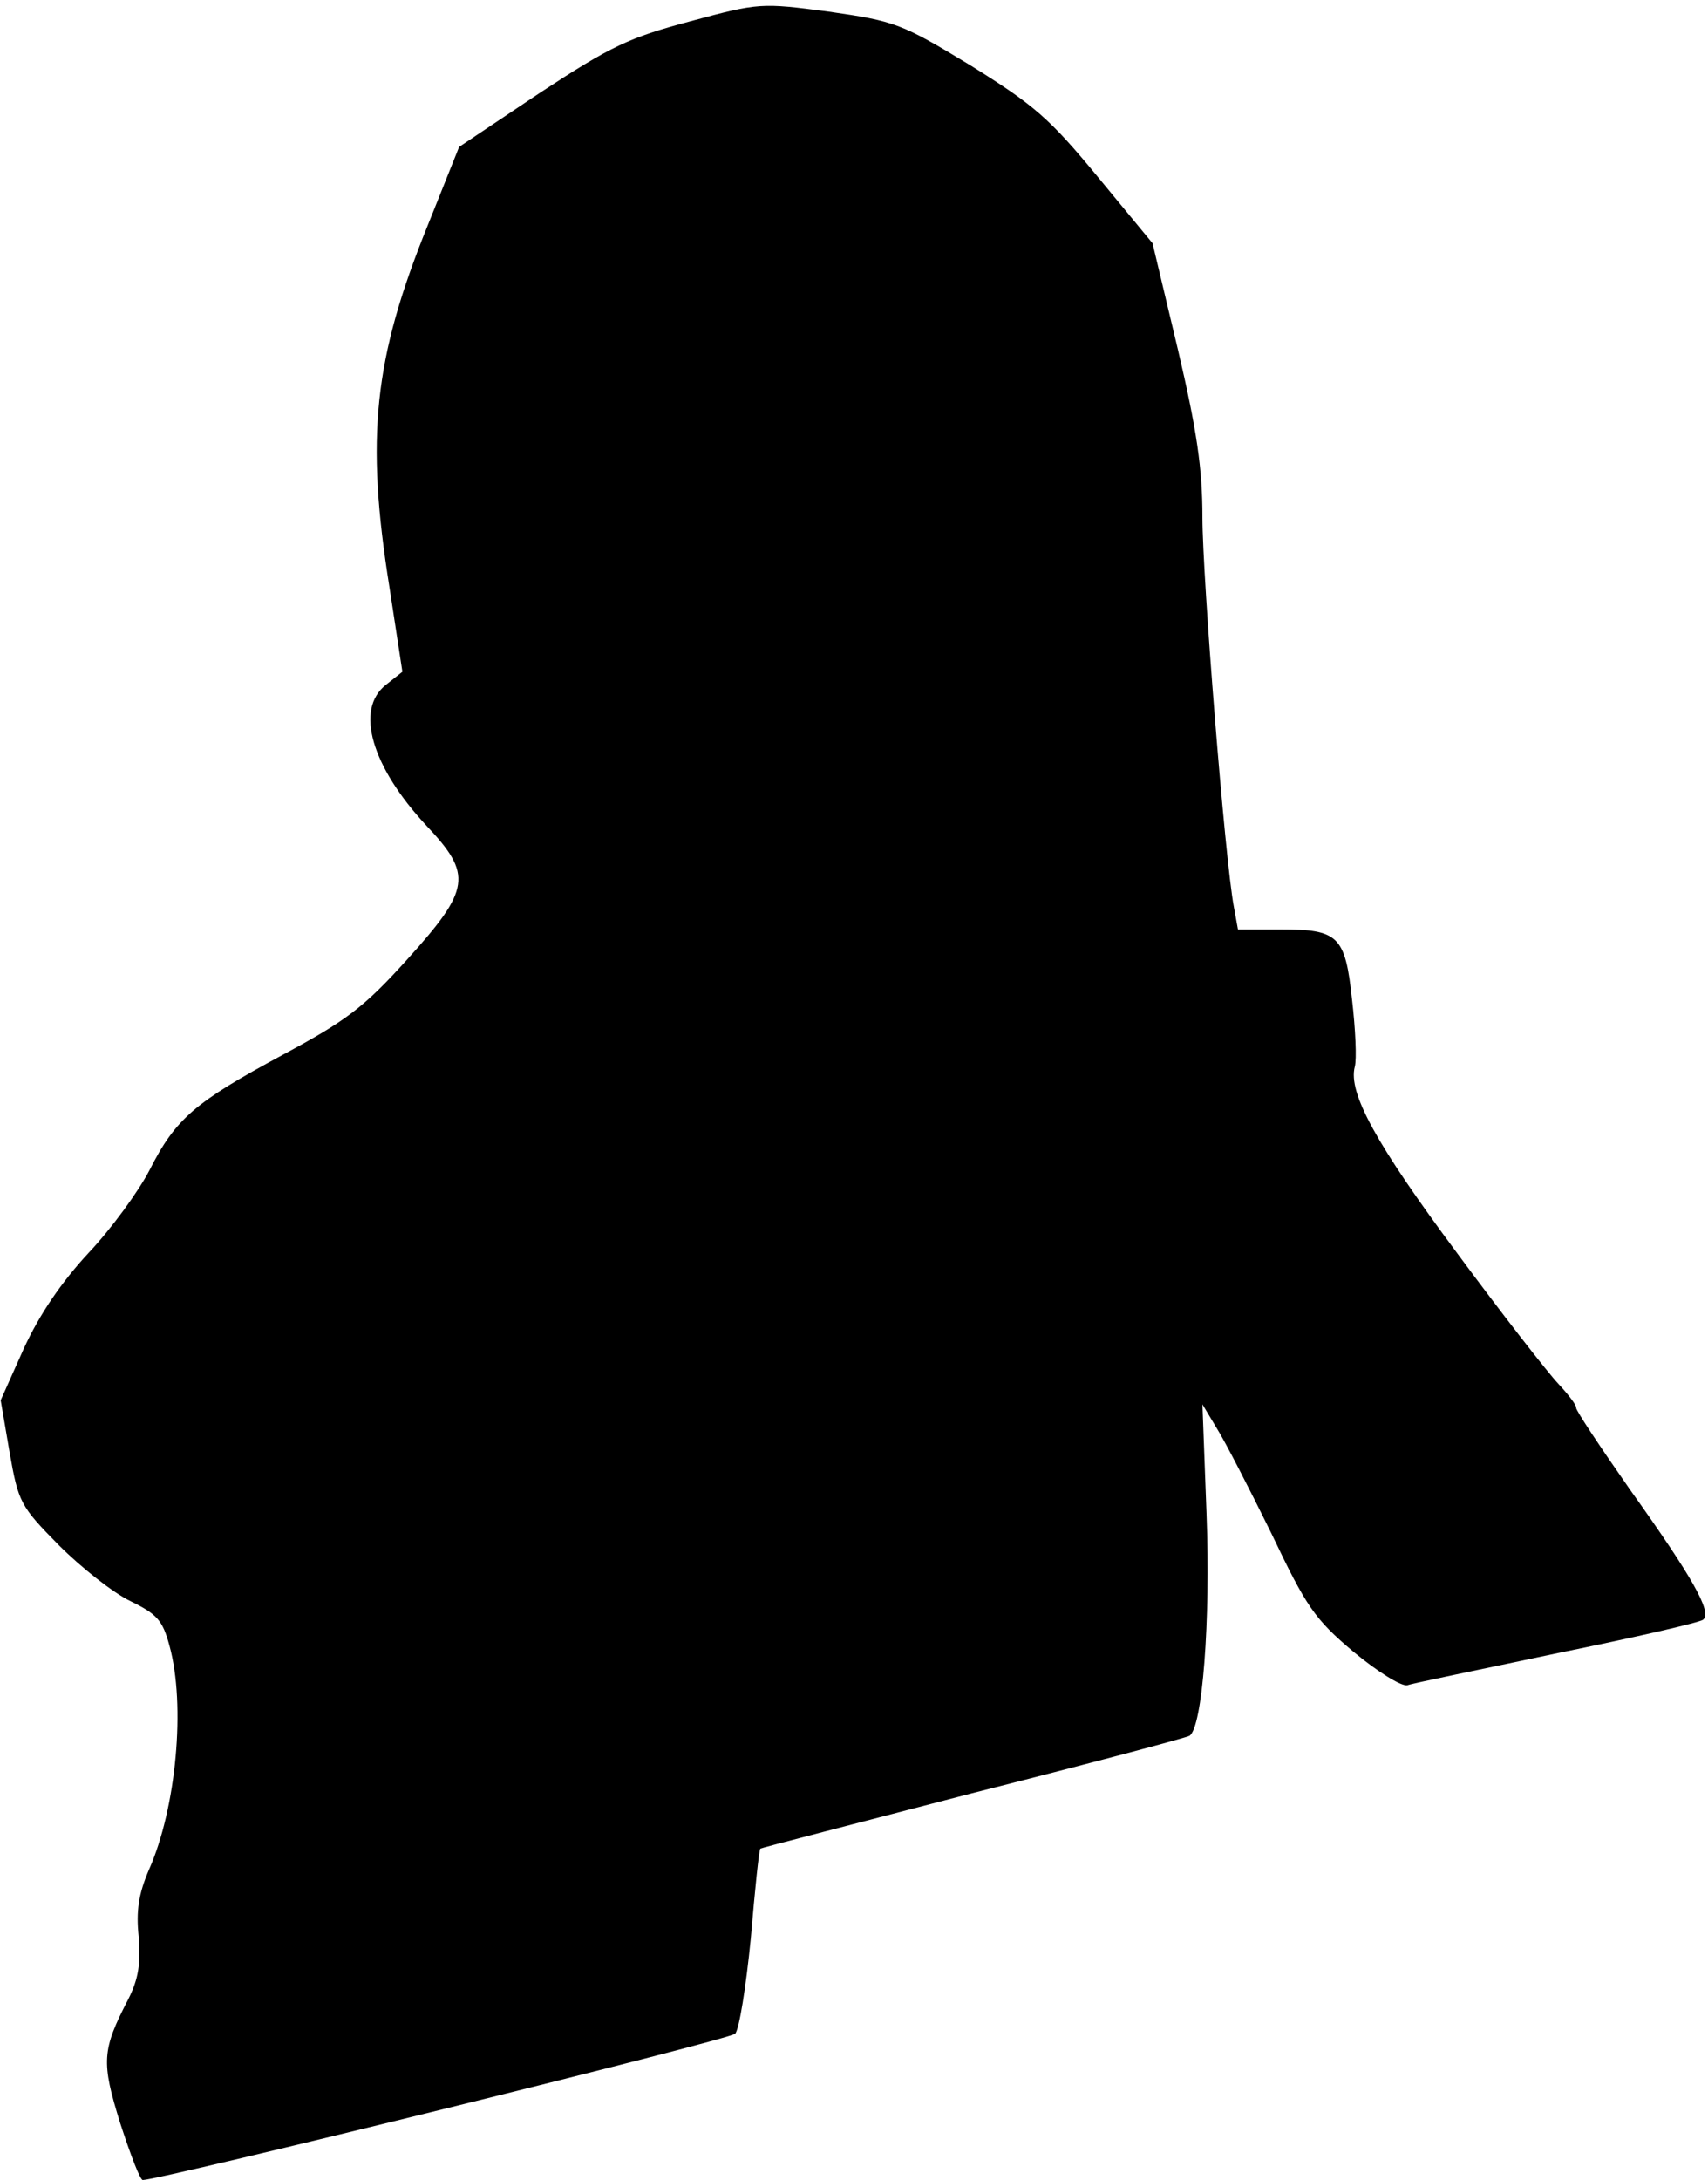 <?xml version="1.0" standalone="no"?>
<!DOCTYPE svg PUBLIC "-//W3C//DTD SVG 20010904//EN"
 "http://www.w3.org/TR/2001/REC-SVG-20010904/DTD/svg10.dtd">
<svg version="1.0" xmlns="http://www.w3.org/2000/svg"
 width="250pt" height="319pt" viewBox="0 0 250 319"
 preserveAspectRatio="xMidYMid meet">
<g transform="translate(0,319) scale(0.1,-0.1)"
fill="#000000" stroke="none">
<path fill="#000000" stroke="none" d="M1011 3159 c-90 -24 -116 -36 -221
-105 l-118 -79 -46 -115 c-79 -195 -91 -310 -56 -529 l19 -124 -24 -19 c-46
-36 -21 -120 59 -206 68 -72 65 -93 -28 -196 -64 -71 -90 -90 -183 -140 -128
-69 -156 -93 -194 -168 -16 -31 -56 -86 -89 -121 -40 -43 -72 -90 -95 -140
l-34 -76 13 -76 c13 -74 16 -79 72 -136 33 -33 80 -70 105 -82 39 -19 47 -28
57 -65 24 -87 10 -238 -30 -328 -15 -35 -19 -60 -15 -98 3 -39 0 -61 -15 -91
-39 -75 -40 -92 -12 -182 15 -46 29 -83 33 -83 25 0 858 205 867 214 6 6 16
69 23 140 6 71 12 130 14 131 1 1 141 37 310 81 170 43 313 81 318 84 19 12
31 167 25 325 l-6 160 21 -35 c12 -19 48 -89 80 -154 51 -107 63 -125 120
-173 35 -29 70 -51 79 -49 8 3 107 23 220 47 113 23 209 45 213 49 13 11 -15
61 -107 190 -44 63 -80 117 -79 120 1 3 -11 19 -26 35 -16 17 -83 103 -148
191 -119 160 -160 235 -150 273 3 11 1 55 -4 98 -10 94 -20 103 -105 103 l-62
0 -6 33 c-13 68 -46 483 -46 570 0 71 -8 127 -36 246 l-37 155 -80 97 c-71 86
-93 105 -186 163 -102 62 -111 65 -208 79 -99 13 -102 13 -202 -14z"/>
</g>
</svg>
